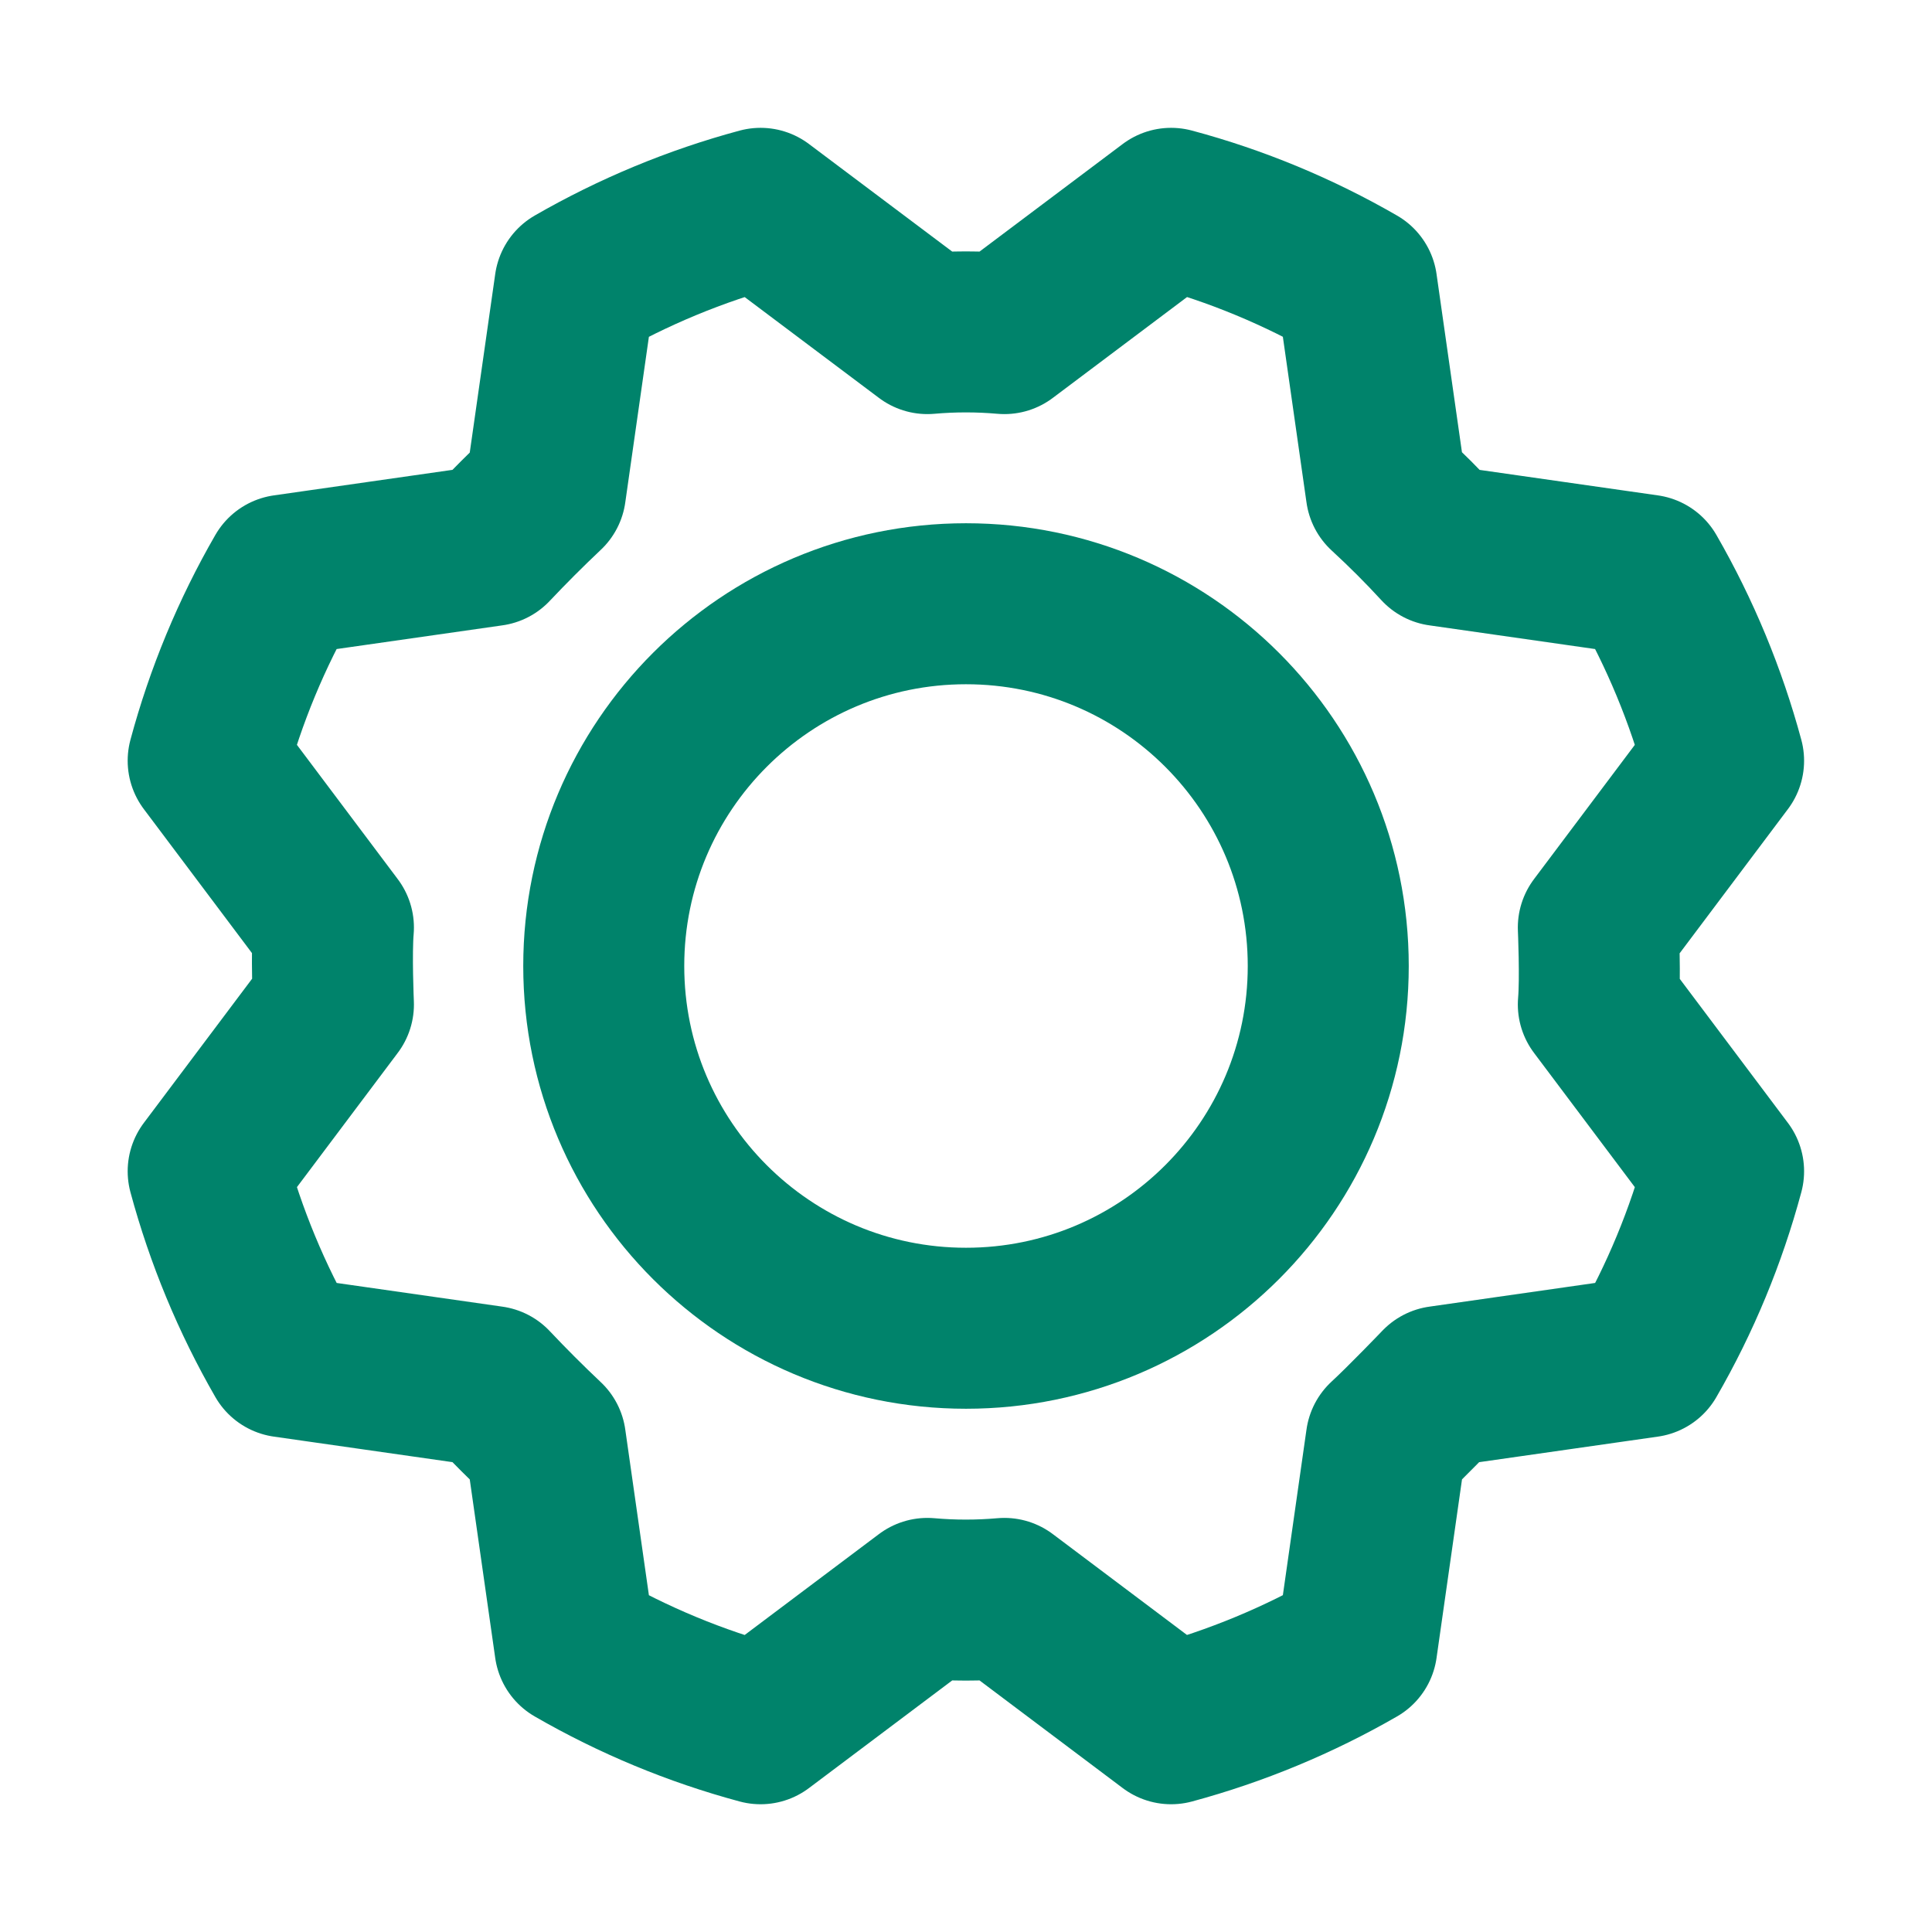 <svg width="24" height="24" viewBox="0 0 24 24" fill="none" xmlns="http://www.w3.org/2000/svg">
<path d="M12 16.5C14.485 16.5 16.5 14.485 16.5 12C16.5 9.515 14.485 7.5 12 7.5C9.515 7.5 7.5 9.515 7.5 12C7.5 14.485 9.515 16.5 12 16.5Z" stroke="#00836B" stroke-width="2" stroke-linecap="round" stroke-linejoin="round"/>
<path d="M17.22 6.103C17.458 6.322 17.683 6.547 17.895 6.778L20.455 7.144C20.872 7.868 21.193 8.643 21.411 9.45L19.855 11.522C19.855 11.522 19.883 12.159 19.855 12.478L21.411 14.55C21.194 15.357 20.873 16.133 20.455 16.856L17.895 17.222C17.895 17.222 17.455 17.681 17.22 17.897L16.855 20.456C16.131 20.873 15.355 21.195 14.548 21.413L12.477 19.856C12.158 19.884 11.838 19.884 11.52 19.856L9.448 21.413C8.641 21.196 7.866 20.874 7.142 20.456L6.777 17.897C6.545 17.678 6.32 17.453 6.102 17.222L3.542 16.856C3.125 16.132 2.804 15.357 2.586 14.55L4.142 12.478C4.142 12.478 4.114 11.841 4.142 11.522L2.586 9.45C2.803 8.643 3.124 7.868 3.542 7.144L6.102 6.778C6.32 6.547 6.545 6.322 6.777 6.103L7.142 3.544C7.866 3.127 8.642 2.805 9.448 2.588L11.52 4.144C11.838 4.116 12.158 4.116 12.477 4.144L14.548 2.588C15.356 2.804 16.131 3.126 16.855 3.544L17.22 6.103Z" stroke="#00836B" stroke-width="2" stroke-linecap="round" stroke-linejoin="round"/>
</svg>

